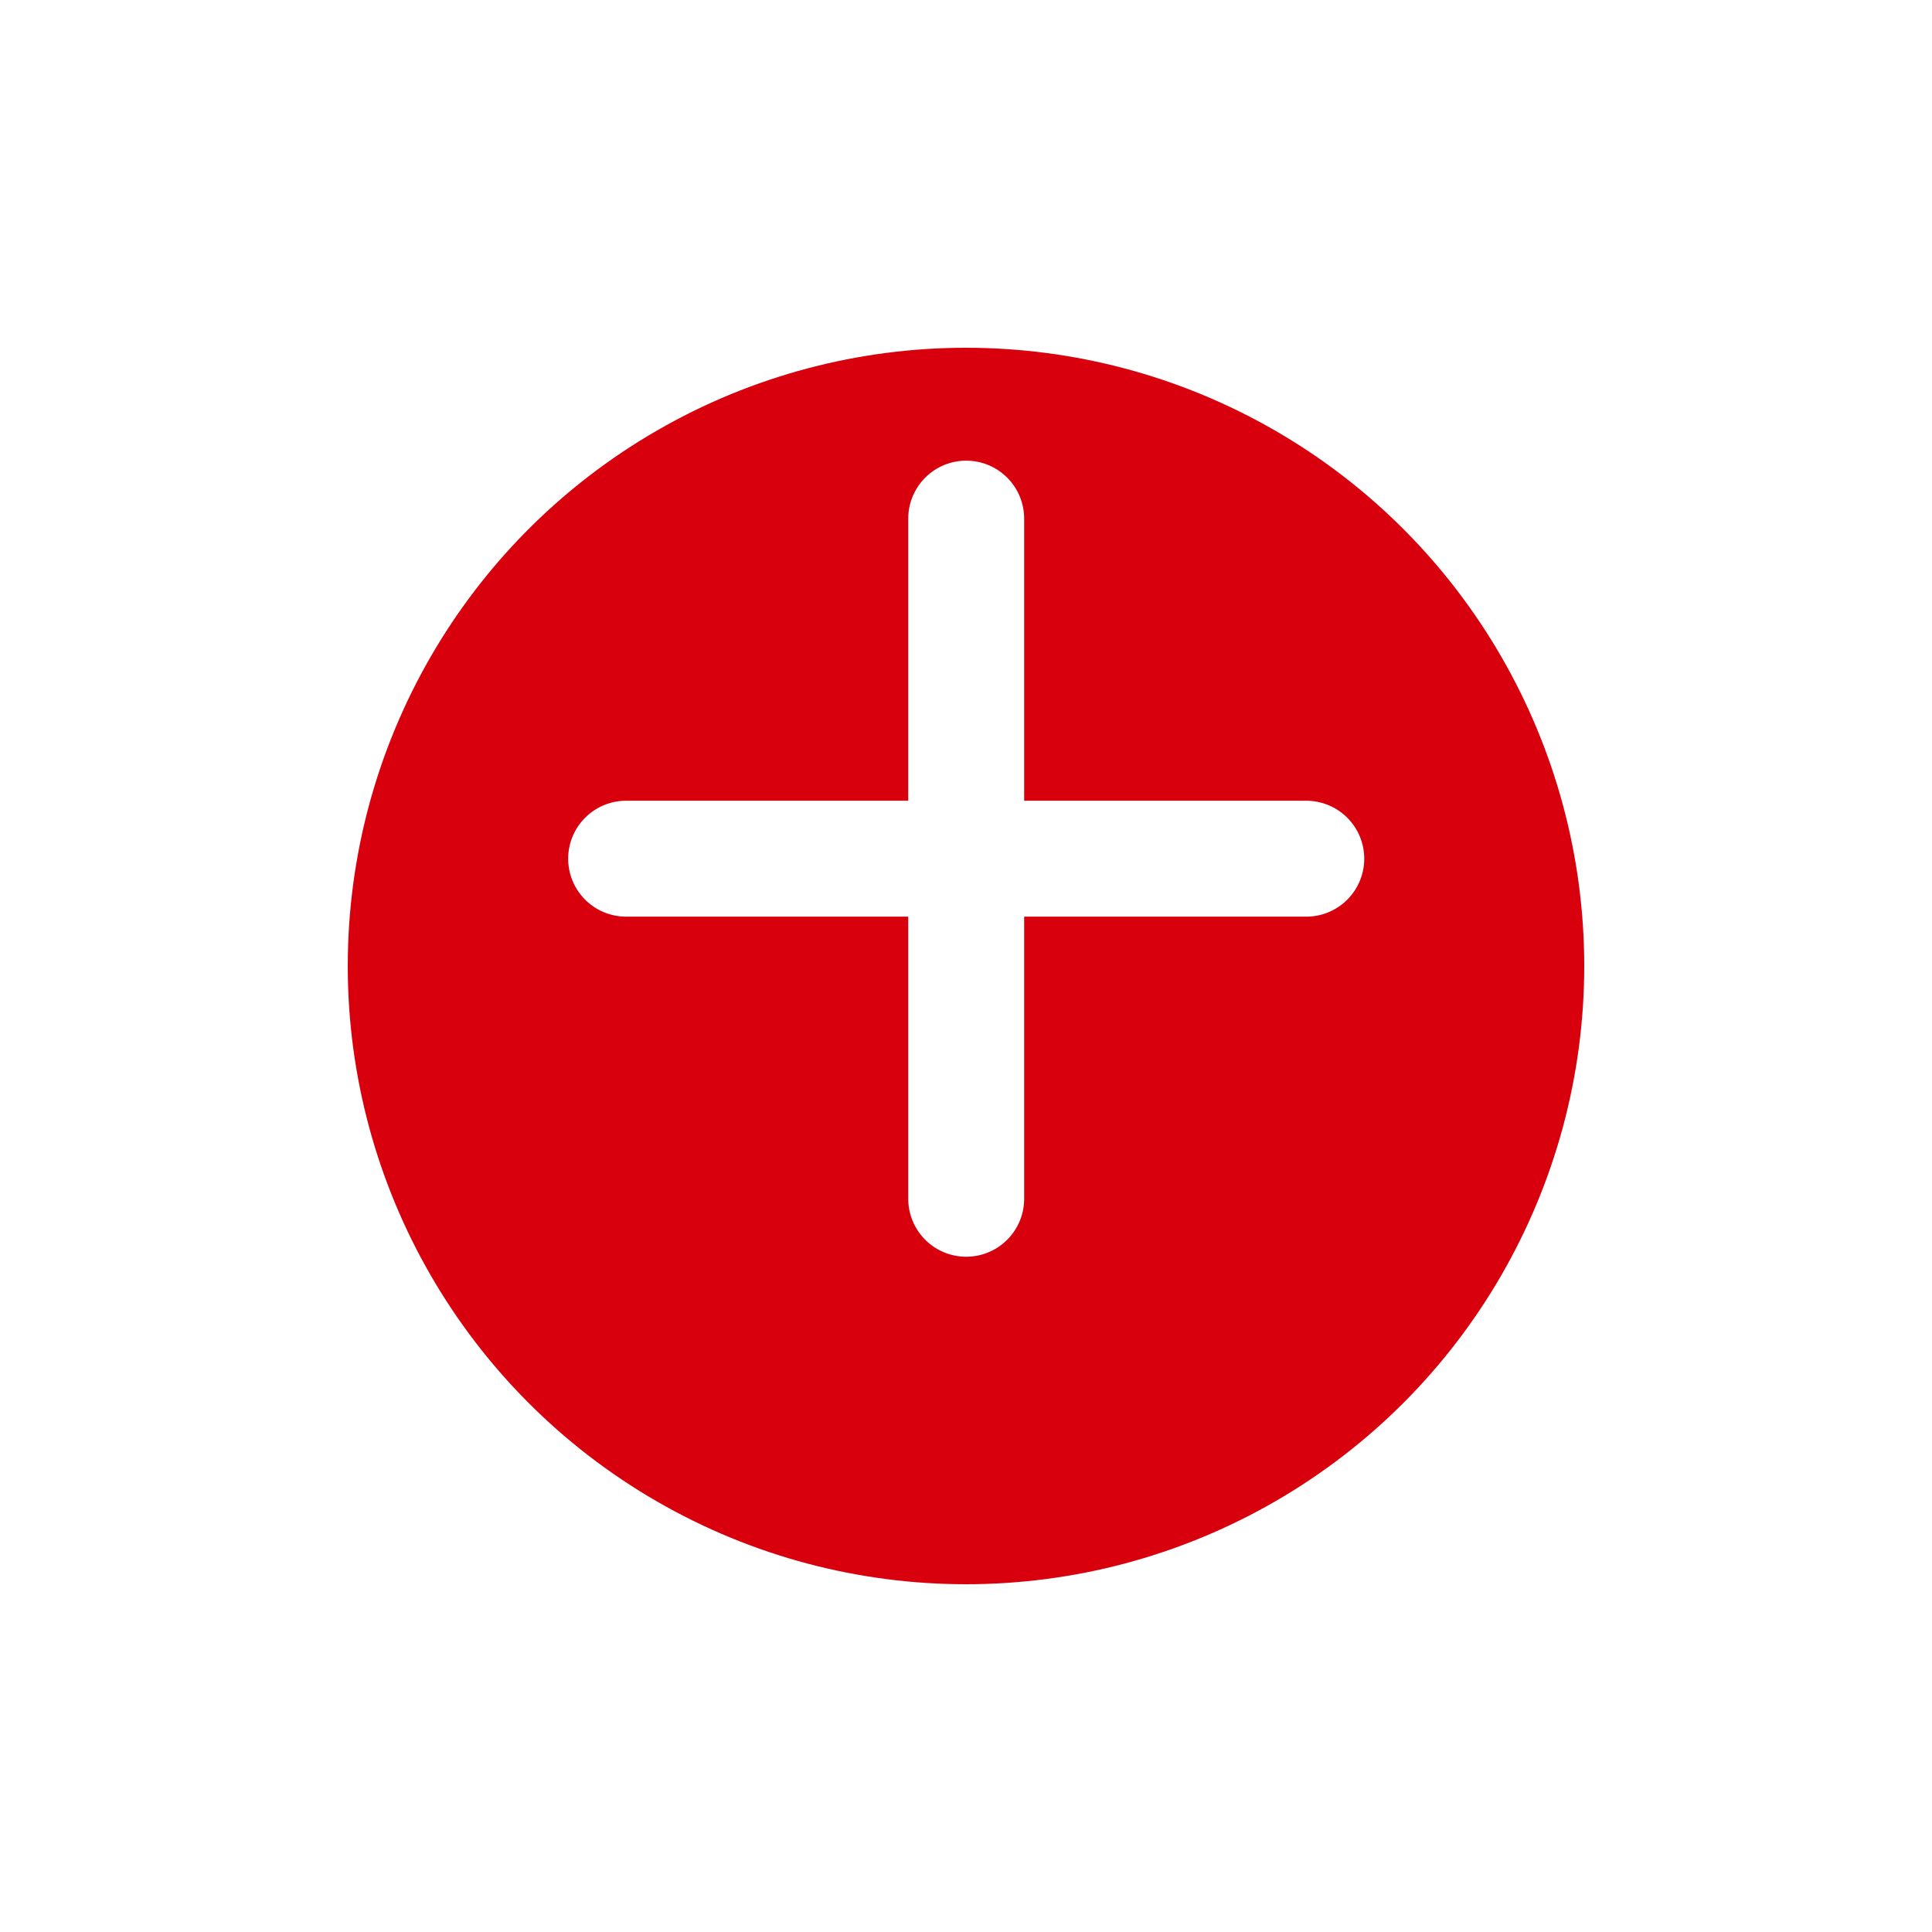 <svg xmlns="http://www.w3.org/2000/svg" width="50" height="50" viewBox="0 0 50 50">
    <defs>
        <filter id="Elipse_254" width="50" height="50" x="0" y="0" filterUnits="userSpaceOnUse">
            <feOffset dy="3"/>
            <feGaussianBlur result="blur" stdDeviation="3"/>
            <feFlood flood-opacity=".161"/>
            <feComposite in2="blur" operator="in"/>
            <feComposite in="SourceGraphic"/>
        </filter>
        <style>
            .cls-2{fill:none;stroke:#fff;stroke-linecap:round;stroke-width:3px}
        </style>
    </defs>
    <g id="Grupo_5911" transform="translate(-1135 -304)">
        <g id="Grupo_5896" transform="translate(341 54)">
            <g id="Grupo_5000" transform="translate(508 -139)">
                <g id="Grupo_4998">
                    <g id="Grupo_4990" transform="translate(95 227)">
                        <g filter="url(#Elipse_254)" transform="translate(191 162)">
                            <circle id="Elipse_254-2" cx="16" cy="16" r="16" fill="#d9000d" transform="translate(9 6)"/>
                        </g>
                        <g id="Grupo_2060" transform="rotate(45 -103.75 348.452)">
                            <path id="Línea_5" d="M0 0L12.447 12.447" class="cls-2"/>
                            <path id="Línea_6" d="M12.447 0L0 12.447" class="cls-2"/>
                        </g>
                    </g>
                </g>
            </g>
        </g>
    </g>
</svg>
